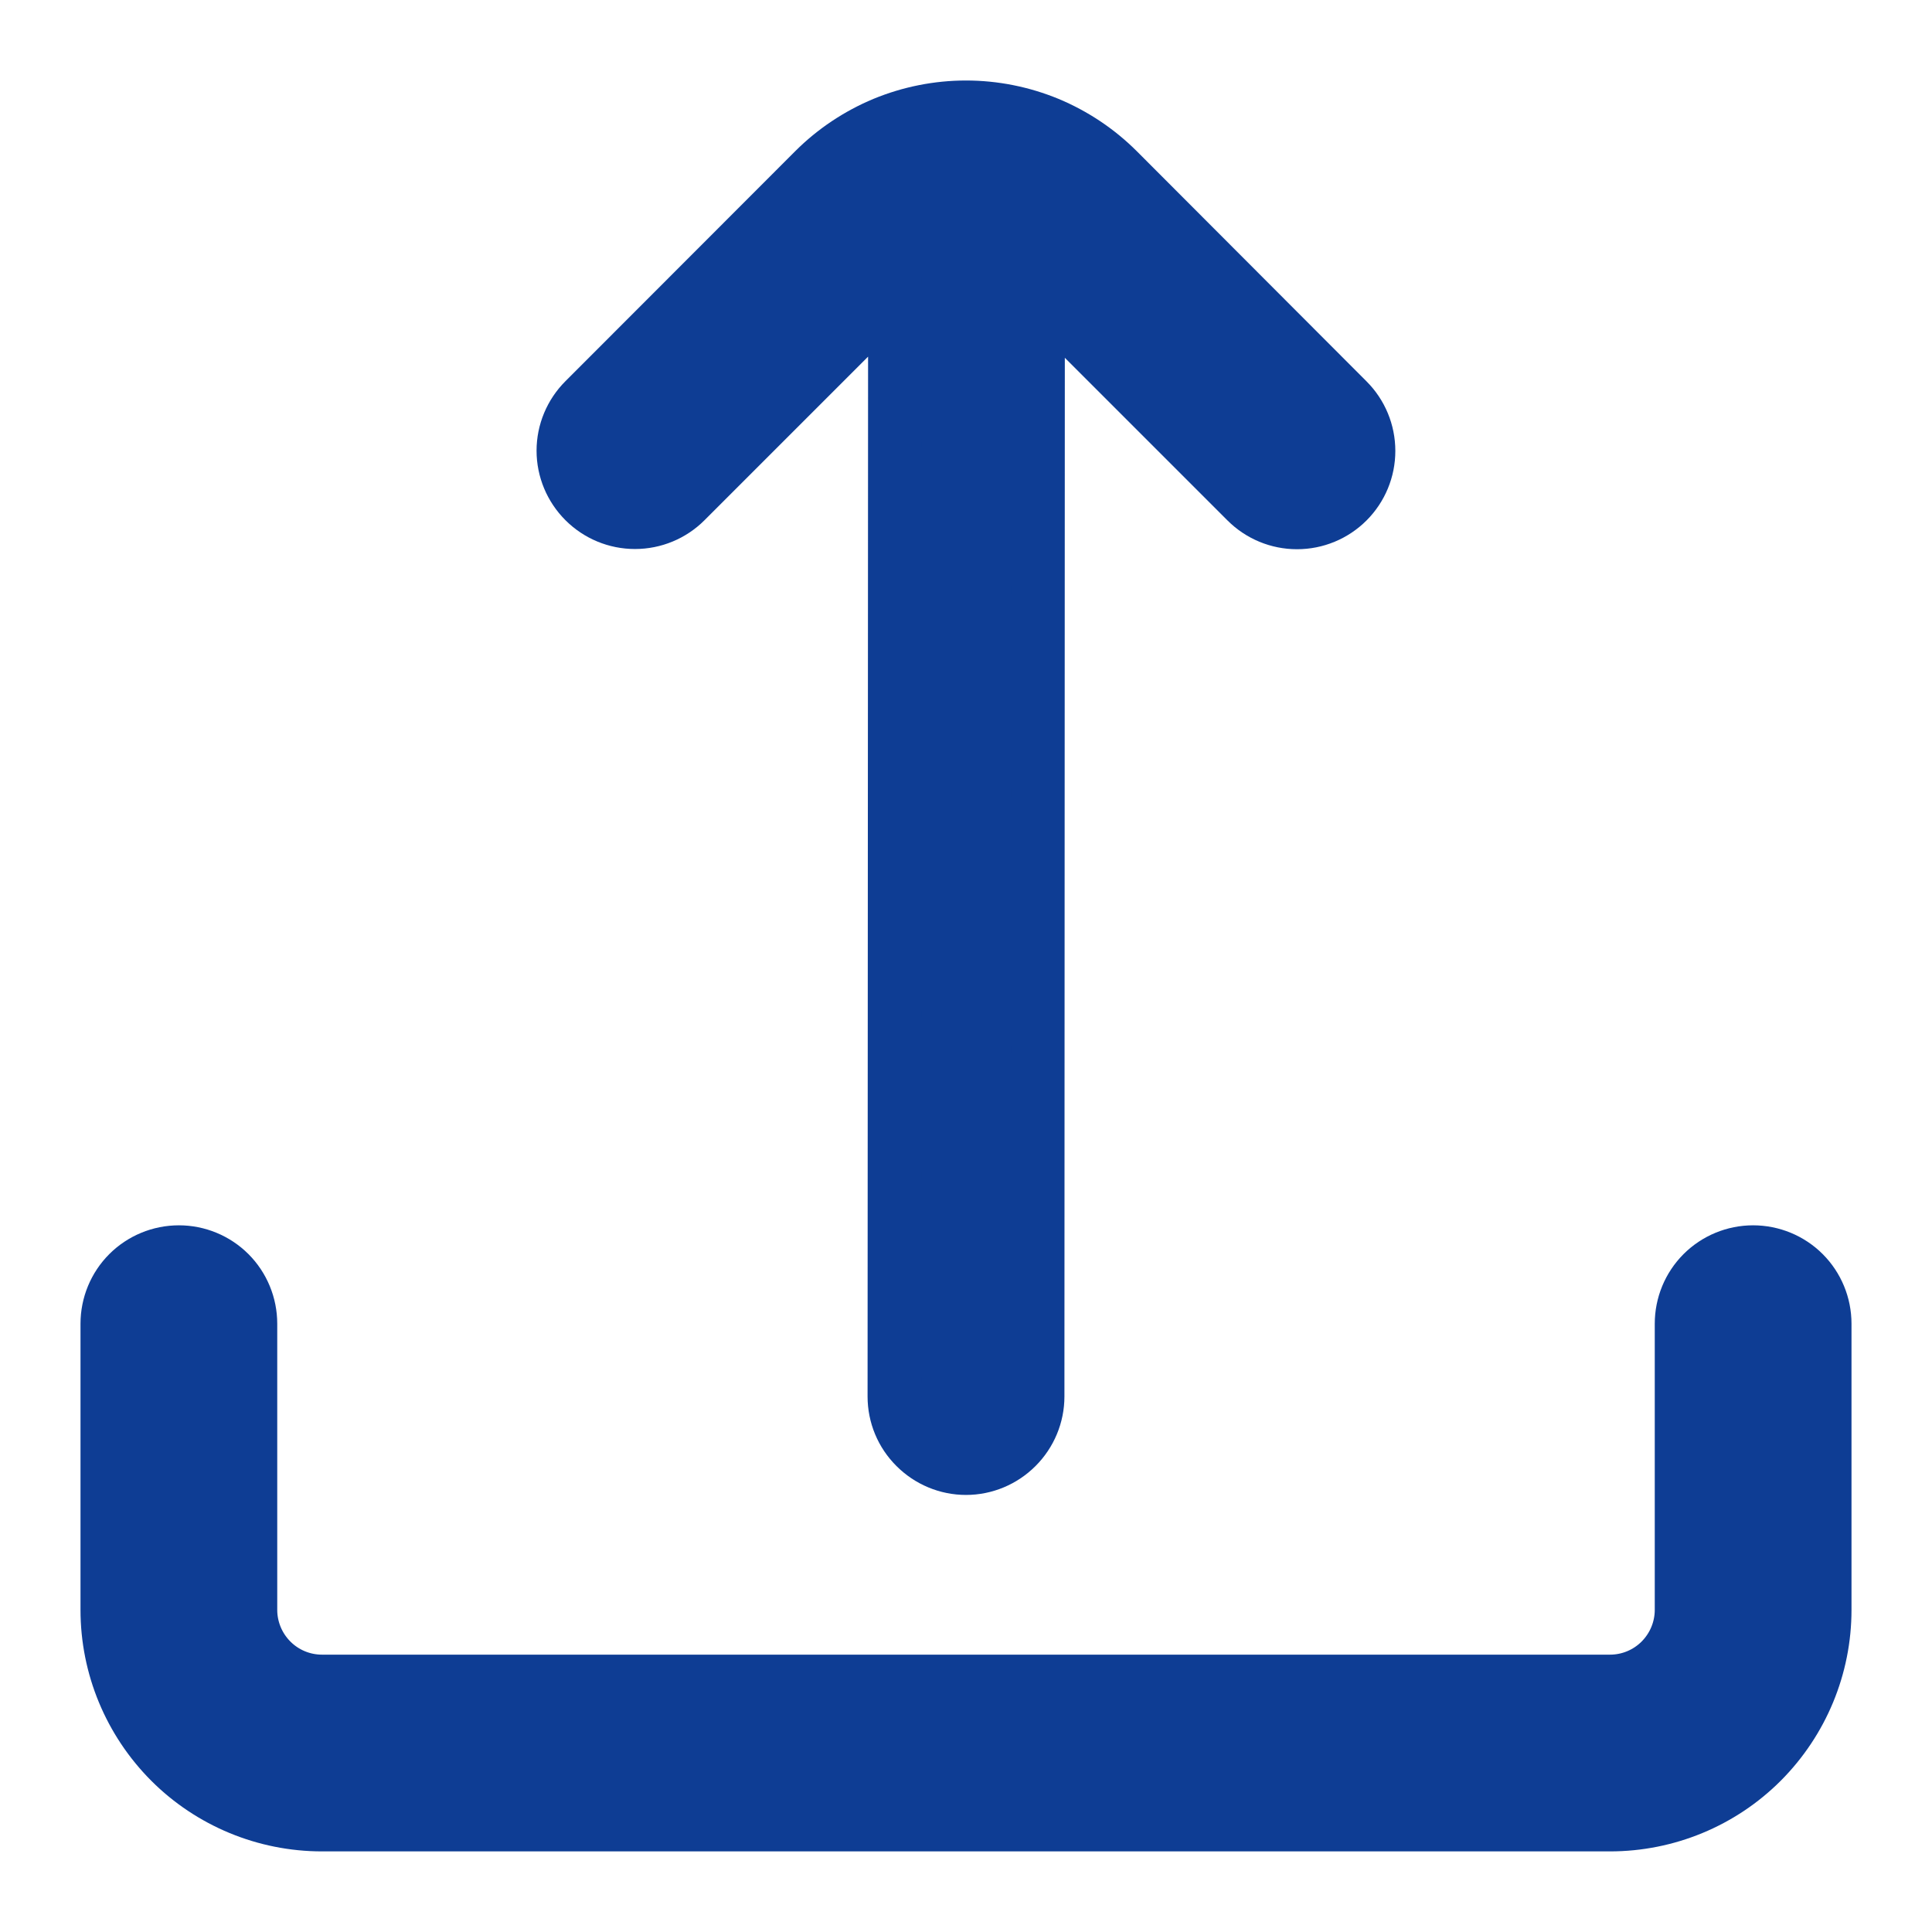 <svg width="18" height="18" viewBox="0 0 18 18" fill="none" xmlns="http://www.w3.org/2000/svg">
<path d="M8.338 2.719L8.333 13.011C8.333 13.188 8.403 13.357 8.529 13.482C8.654 13.607 8.823 13.678 9 13.678C9.177 13.678 9.346 13.607 9.471 13.482C9.596 13.357 9.667 13.188 9.667 13.011L9.671 2.73L11.613 4.672C11.738 4.797 11.907 4.867 12.084 4.867C12.261 4.867 12.43 4.797 12.555 4.672C12.68 4.547 12.75 4.378 12.75 4.201C12.75 4.024 12.68 3.855 12.555 3.73L10.415 1.586C10.229 1.4 10.008 1.253 9.766 1.152C9.523 1.052 9.263 1 9 1C8.737 1 8.477 1.052 8.234 1.152C7.992 1.253 7.771 1.4 7.585 1.586L5.445 3.728C5.32 3.853 5.249 4.022 5.249 4.199C5.249 4.376 5.32 4.545 5.445 4.67C5.57 4.795 5.739 4.865 5.916 4.865C6.093 4.865 6.262 4.795 6.387 4.67L8.338 2.719Z" fill="#0E3D94" stroke="#0E3D94" stroke-width="0.5"/>
<path d="M15.667 12.333V14.999C15.667 15.176 15.596 15.346 15.471 15.471C15.346 15.596 15.177 15.666 15 15.666H3C2.823 15.666 2.654 15.596 2.529 15.471C2.404 15.346 2.333 15.176 2.333 14.999V12.333C2.333 12.156 2.263 11.986 2.138 11.861C2.013 11.736 1.843 11.666 1.667 11.666C1.49 11.666 1.32 11.736 1.195 11.861C1.07 11.986 1 12.156 1 12.333L1 14.999C1 15.53 1.211 16.038 1.586 16.414C1.961 16.789 2.47 16.999 3 16.999H15C15.53 16.999 16.039 16.789 16.414 16.414C16.789 16.038 17 15.53 17 14.999V12.333C17 12.156 16.93 11.986 16.805 11.861C16.68 11.736 16.51 11.666 16.333 11.666C16.157 11.666 15.987 11.736 15.862 11.861C15.737 11.986 15.667 12.156 15.667 12.333Z" fill="#0E3D94" stroke="#0E3D94" stroke-width="0.5"/>
</svg>
